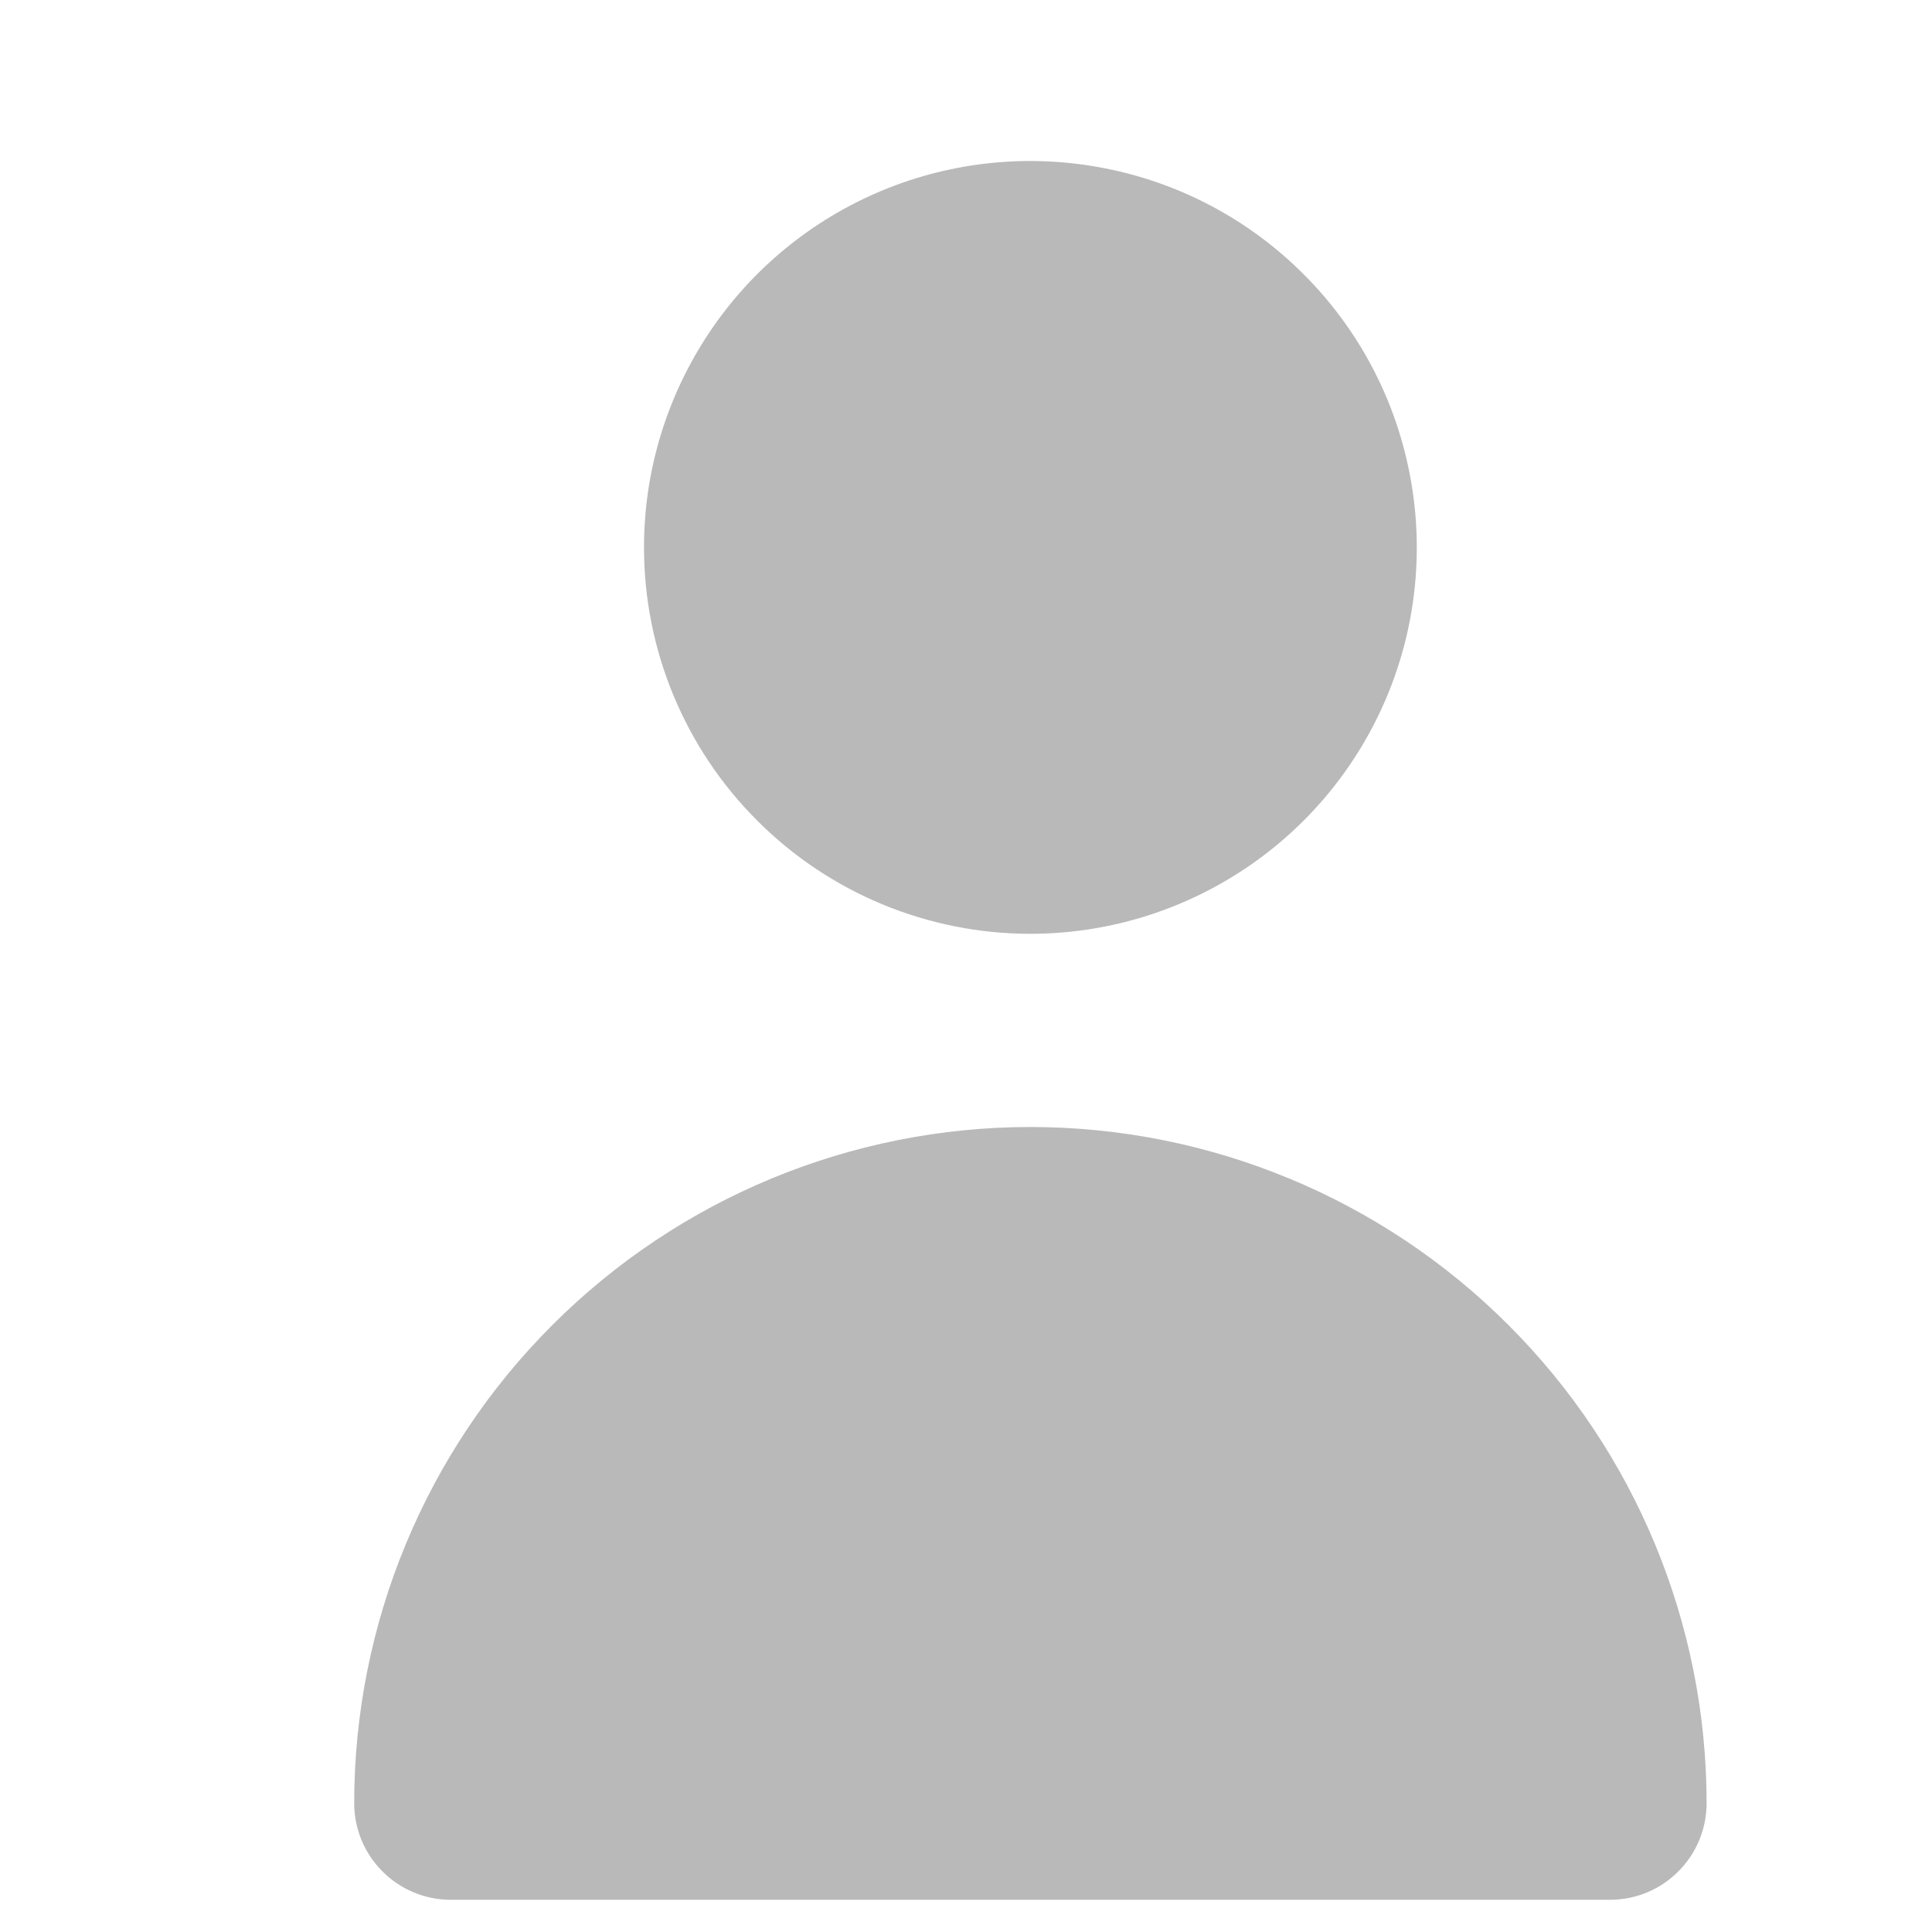 <svg width="15" height="15" viewBox="0 0 15 15" fill="none" xmlns="http://www.w3.org/2000/svg">
<g clip-path="url(#clip0_79_167)">
<path d="M8 7.25C8.593 7.25 9.173 7.074 9.667 6.744C10.16 6.415 10.545 5.946 10.772 5.398C10.999 4.85 11.058 4.247 10.942 3.665C10.827 3.083 10.541 2.548 10.121 2.129C9.702 1.709 9.167 1.423 8.585 1.308C8.003 1.192 7.4 1.251 6.852 1.478C6.304 1.705 5.835 2.09 5.506 2.583C5.176 3.077 5 3.657 5 4.25C5 5.046 5.316 5.809 5.879 6.371C6.441 6.934 7.204 7.25 8 7.25Z" fill="#B9B9B9"/>
<path d="M12.5 14.75C12.699 14.75 12.89 14.671 13.03 14.53C13.171 14.39 13.25 14.199 13.25 14C13.25 12.608 12.697 11.272 11.712 10.288C10.728 9.303 9.392 8.75 8 8.75C6.608 8.75 5.272 9.303 4.288 10.288C3.303 11.272 2.75 12.608 2.75 14C2.75 14.199 2.829 14.39 2.97 14.53C3.11 14.671 3.301 14.75 3.5 14.75H12.5Z" fill="#B9B9B9"/>
</g>
<defs>
<clipPath id="clip0_79_167">
<rect width="15" height="15" fill="white"/>
</clipPath>
</defs>
</svg>

